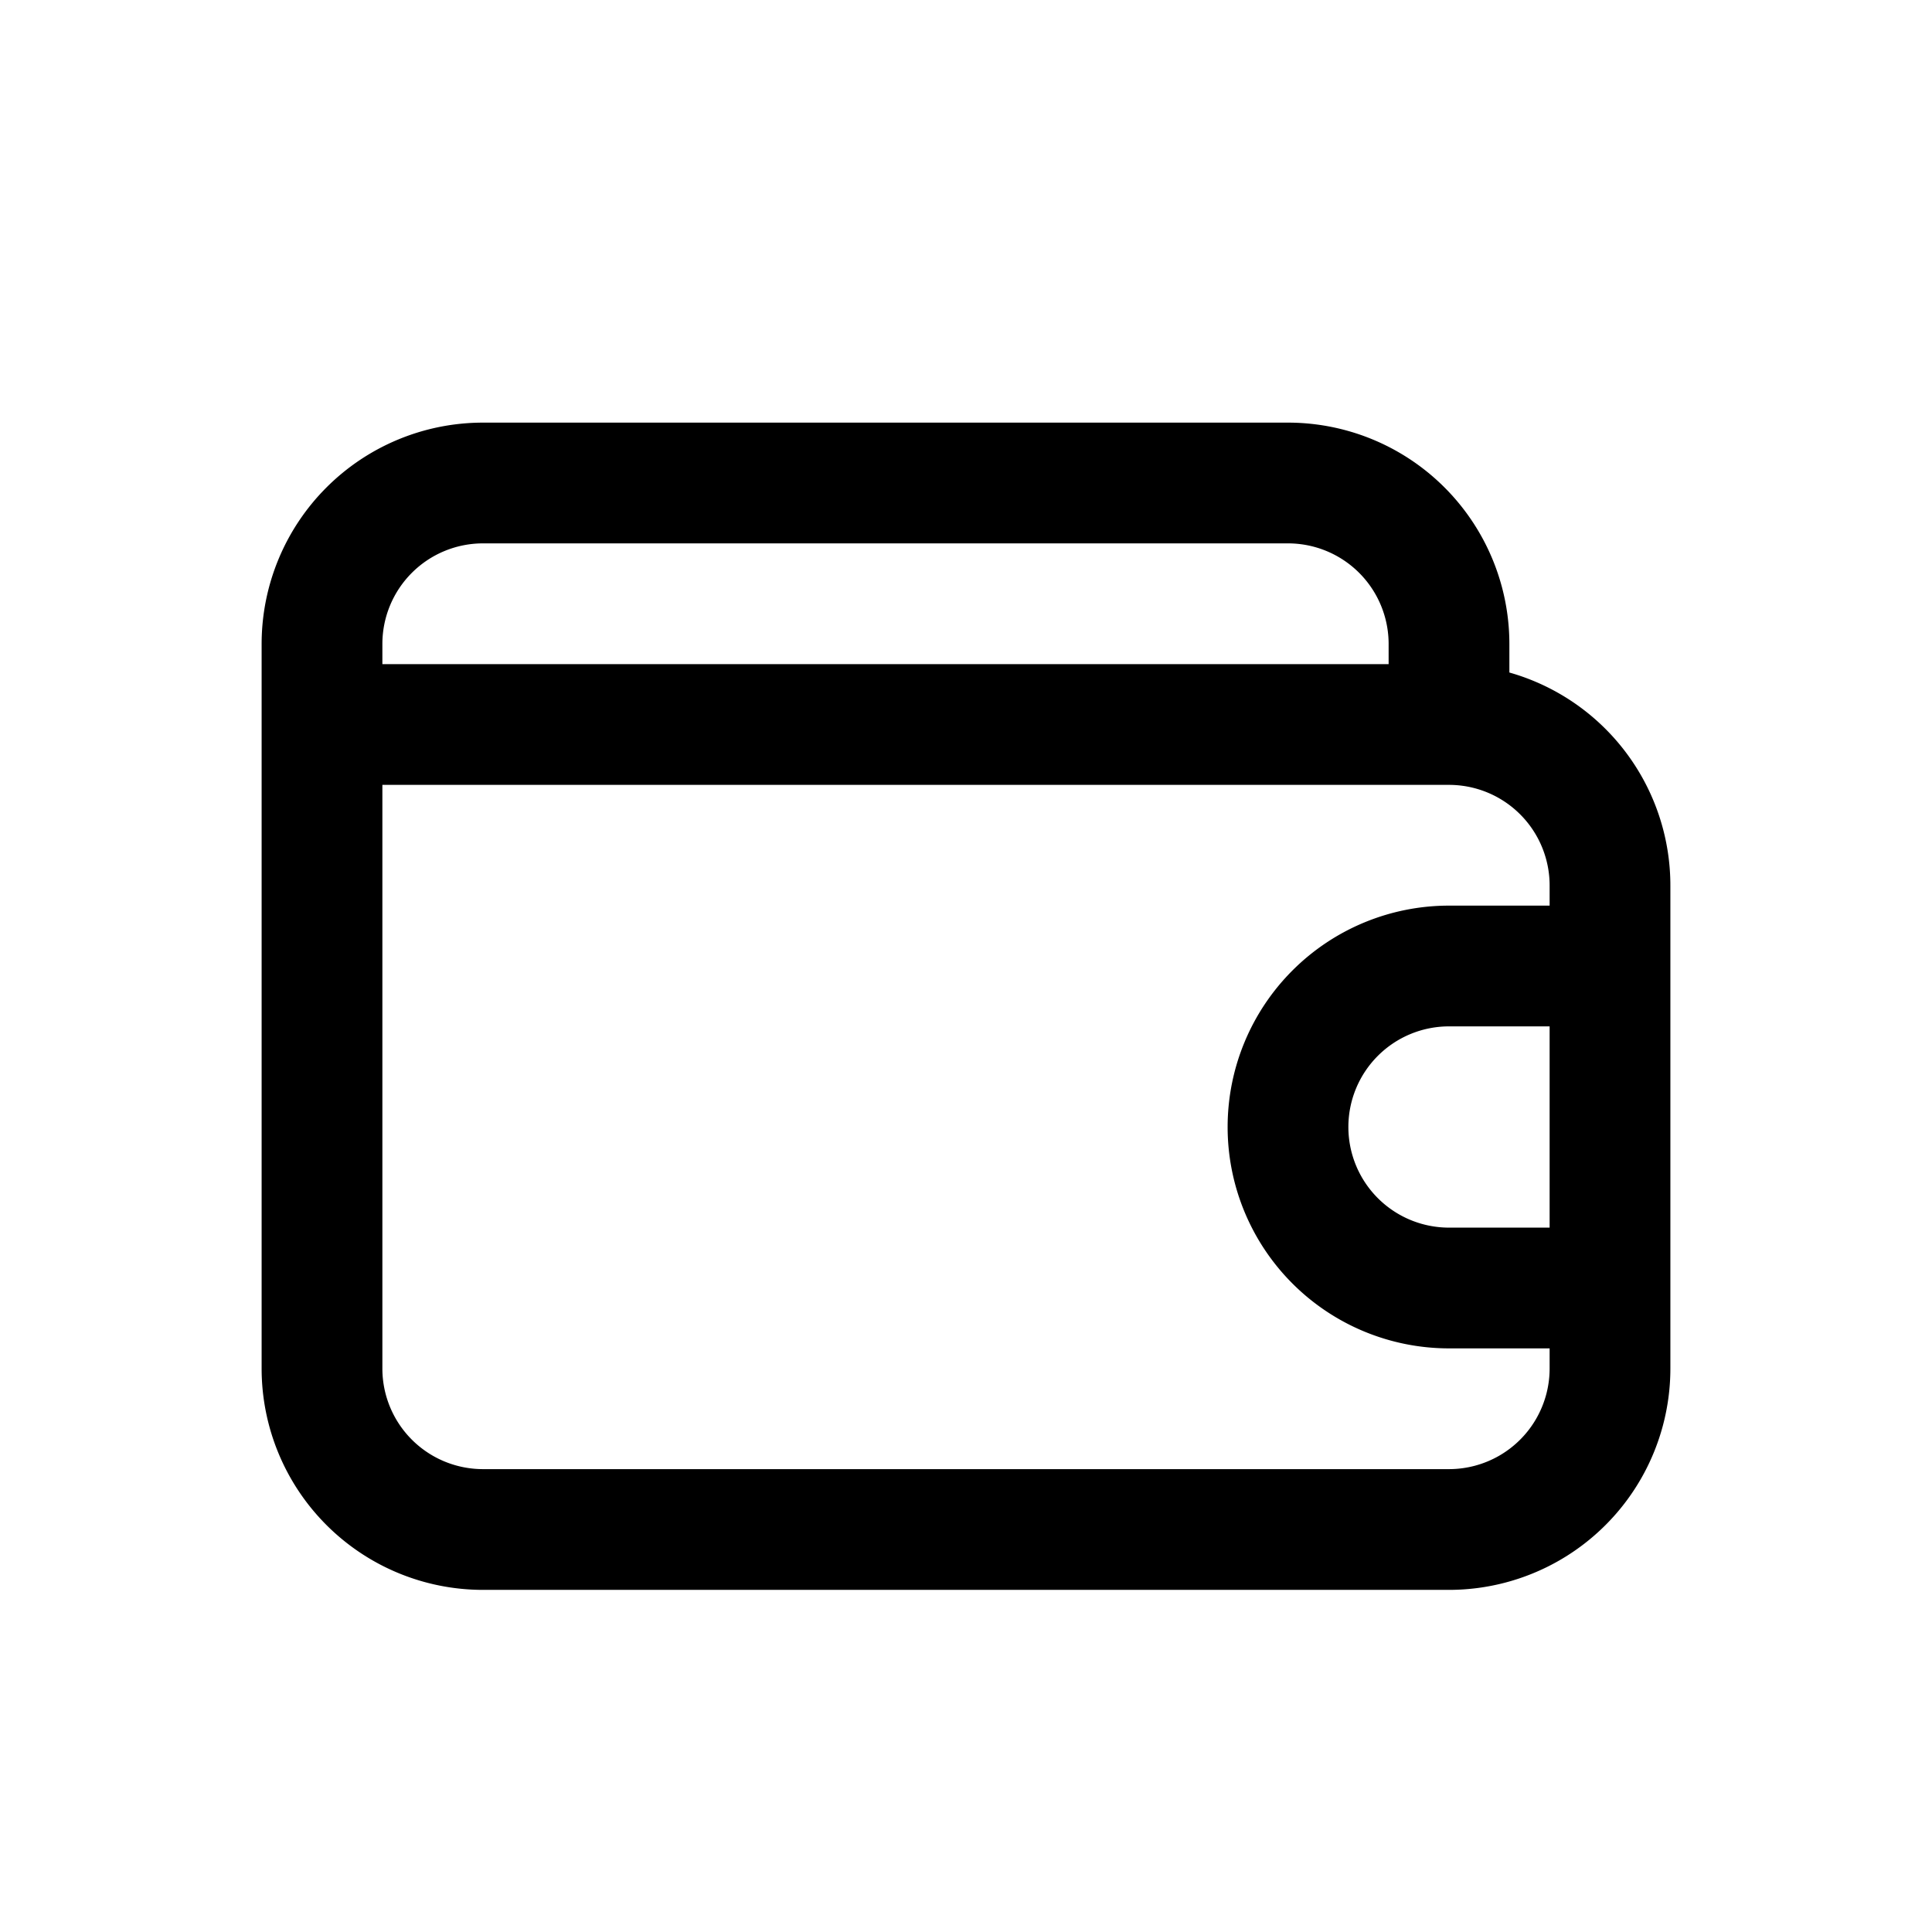 <svg width="24" height="24" viewBox="0 0 24 24" fill="none" xmlns="http://www.w3.org/2000/svg"><path d="M18 9V8a2 2 0 00-2-2H6a2 2 0 00-2 2v1m14 0H4m14 0a2 2 0 012 2v6a2 2 0 01-2 2H6a2 2 0 01-2-2V9m16 3v4h-2a2 2 0 110-4h2z" stroke="#000" stroke-width="1.5" stroke-linecap="round" stroke-linejoin="round"/></svg>